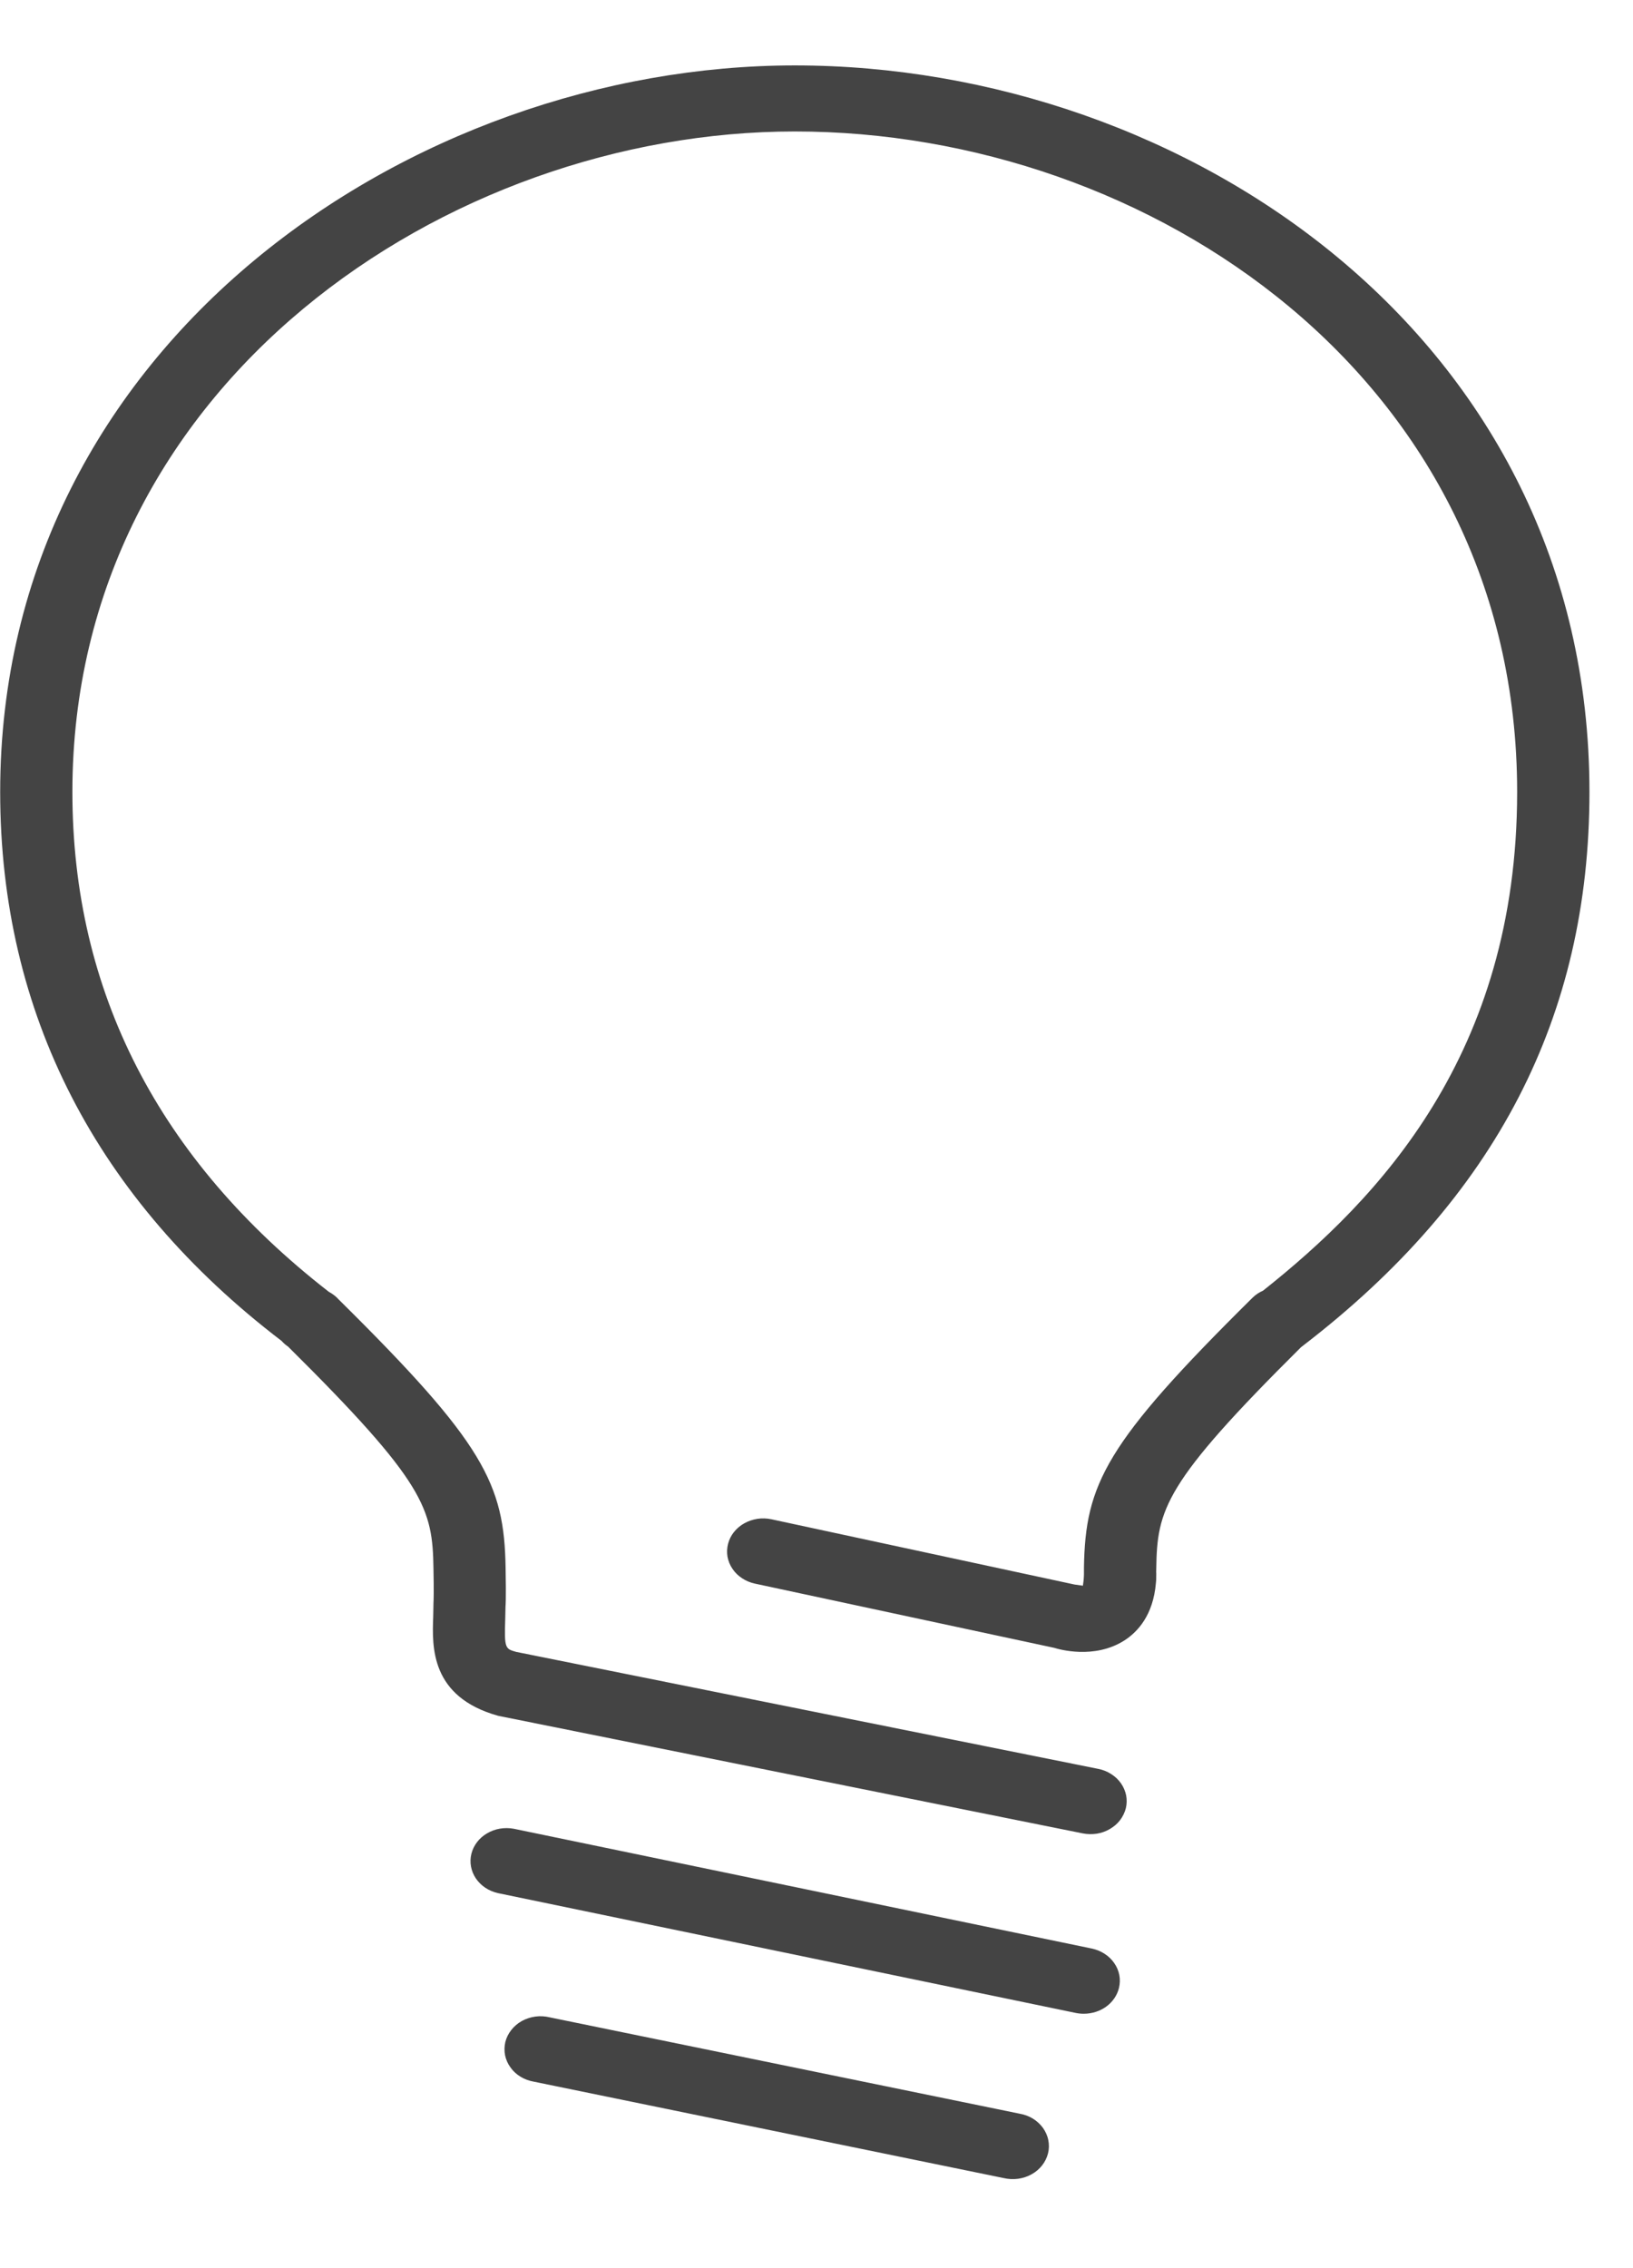 <svg width="18" height="25" viewBox="0 0 18 25" fill="none" xmlns="http://www.w3.org/2000/svg">
<g clip-path="url(#clip0_1_1067)">
<path d="M8.761 0.721C4.549 0.721 0.002 3.783 0.002 8.729C0.002 11.17 1.064 13.223 3.104 14.78C3.125 14.804 3.15 14.825 3.177 14.844C4.691 16.345 4.768 16.63 4.778 17.291C4.783 17.552 4.78 17.629 4.778 17.671L4.775 17.823C4.763 18.152 4.744 18.703 5.491 18.912L11.935 20.208C11.986 20.218 12.039 20.219 12.091 20.211C12.142 20.203 12.191 20.185 12.235 20.159C12.279 20.133 12.318 20.1 12.347 20.061C12.377 20.021 12.398 19.977 12.41 19.93C12.421 19.884 12.422 19.835 12.413 19.788C12.403 19.741 12.384 19.696 12.356 19.656C12.328 19.616 12.291 19.581 12.248 19.554C12.205 19.526 12.157 19.507 12.106 19.497L5.692 18.208C5.569 18.174 5.558 18.171 5.569 17.845L5.572 17.706C5.572 17.706 5.58 17.649 5.573 17.28C5.558 16.356 5.338 15.909 3.735 14.325C3.704 14.29 3.667 14.261 3.625 14.239C1.749 12.781 0.798 10.927 0.798 8.729C0.798 4.232 4.931 1.449 8.761 1.449C12.675 1.449 16.723 4.172 16.723 8.729C16.723 11.625 15.188 13.221 13.922 14.226C13.878 14.245 13.838 14.272 13.805 14.305C12.183 15.909 11.963 16.356 11.948 17.28V17.355L11.947 17.38C11.945 17.435 11.936 17.466 11.937 17.478C11.906 17.473 11.875 17.469 11.844 17.465L8.504 16.746C8.453 16.735 8.4 16.733 8.348 16.741C8.297 16.749 8.247 16.766 8.203 16.791C8.158 16.816 8.12 16.849 8.089 16.888C8.058 16.927 8.037 16.971 8.025 17.017C8.013 17.064 8.011 17.112 8.019 17.159C8.028 17.206 8.046 17.252 8.074 17.292C8.101 17.333 8.137 17.368 8.18 17.396C8.222 17.424 8.27 17.444 8.321 17.455L11.621 18.163C11.665 18.177 12.061 18.295 12.396 18.08C12.541 17.986 12.711 17.802 12.741 17.45L12.744 17.416L12.745 17.344L12.744 17.325L12.745 17.291C12.755 16.635 12.83 16.349 14.342 14.848C14.349 14.843 14.357 14.838 14.363 14.832C16.487 13.201 17.52 11.204 17.52 8.729C17.52 3.717 13.066 0.721 8.761 0.721ZM11.946 22.196C12.036 22.196 12.124 22.168 12.194 22.117C12.265 22.065 12.314 21.993 12.334 21.912C12.345 21.866 12.347 21.817 12.338 21.77C12.329 21.723 12.31 21.678 12.282 21.638C12.254 21.597 12.218 21.562 12.175 21.535C12.133 21.507 12.084 21.488 12.033 21.477L5.663 20.157C5.561 20.138 5.455 20.156 5.368 20.208C5.281 20.259 5.219 20.34 5.196 20.433C5.173 20.526 5.191 20.623 5.245 20.704C5.3 20.785 5.386 20.843 5.487 20.866L11.857 22.187C11.886 22.193 11.916 22.196 11.946 22.196ZM6.061 22.236C6.009 22.223 5.955 22.22 5.902 22.227C5.849 22.234 5.798 22.251 5.752 22.276C5.706 22.302 5.667 22.335 5.636 22.375C5.604 22.415 5.582 22.46 5.57 22.508C5.559 22.555 5.558 22.605 5.567 22.653C5.577 22.701 5.597 22.747 5.627 22.788C5.656 22.829 5.694 22.864 5.739 22.891C5.783 22.918 5.834 22.936 5.886 22.945L11.062 24.007C11.114 24.019 11.168 24.022 11.221 24.015C11.274 24.008 11.325 23.991 11.37 23.966C11.416 23.941 11.456 23.907 11.487 23.867C11.518 23.828 11.54 23.782 11.552 23.735C11.564 23.687 11.565 23.637 11.555 23.589C11.546 23.541 11.525 23.495 11.496 23.454C11.466 23.413 11.428 23.378 11.384 23.351C11.339 23.324 11.289 23.306 11.236 23.297L6.061 22.236Z" fill="#444444"/>
</g>
<defs>
<clipPath id="clip0_1_1067">
<rect width="17.522" height="23.295" fill="white" transform="translate(0 0.721)"/>
</clipPath>
</defs>
</svg>
